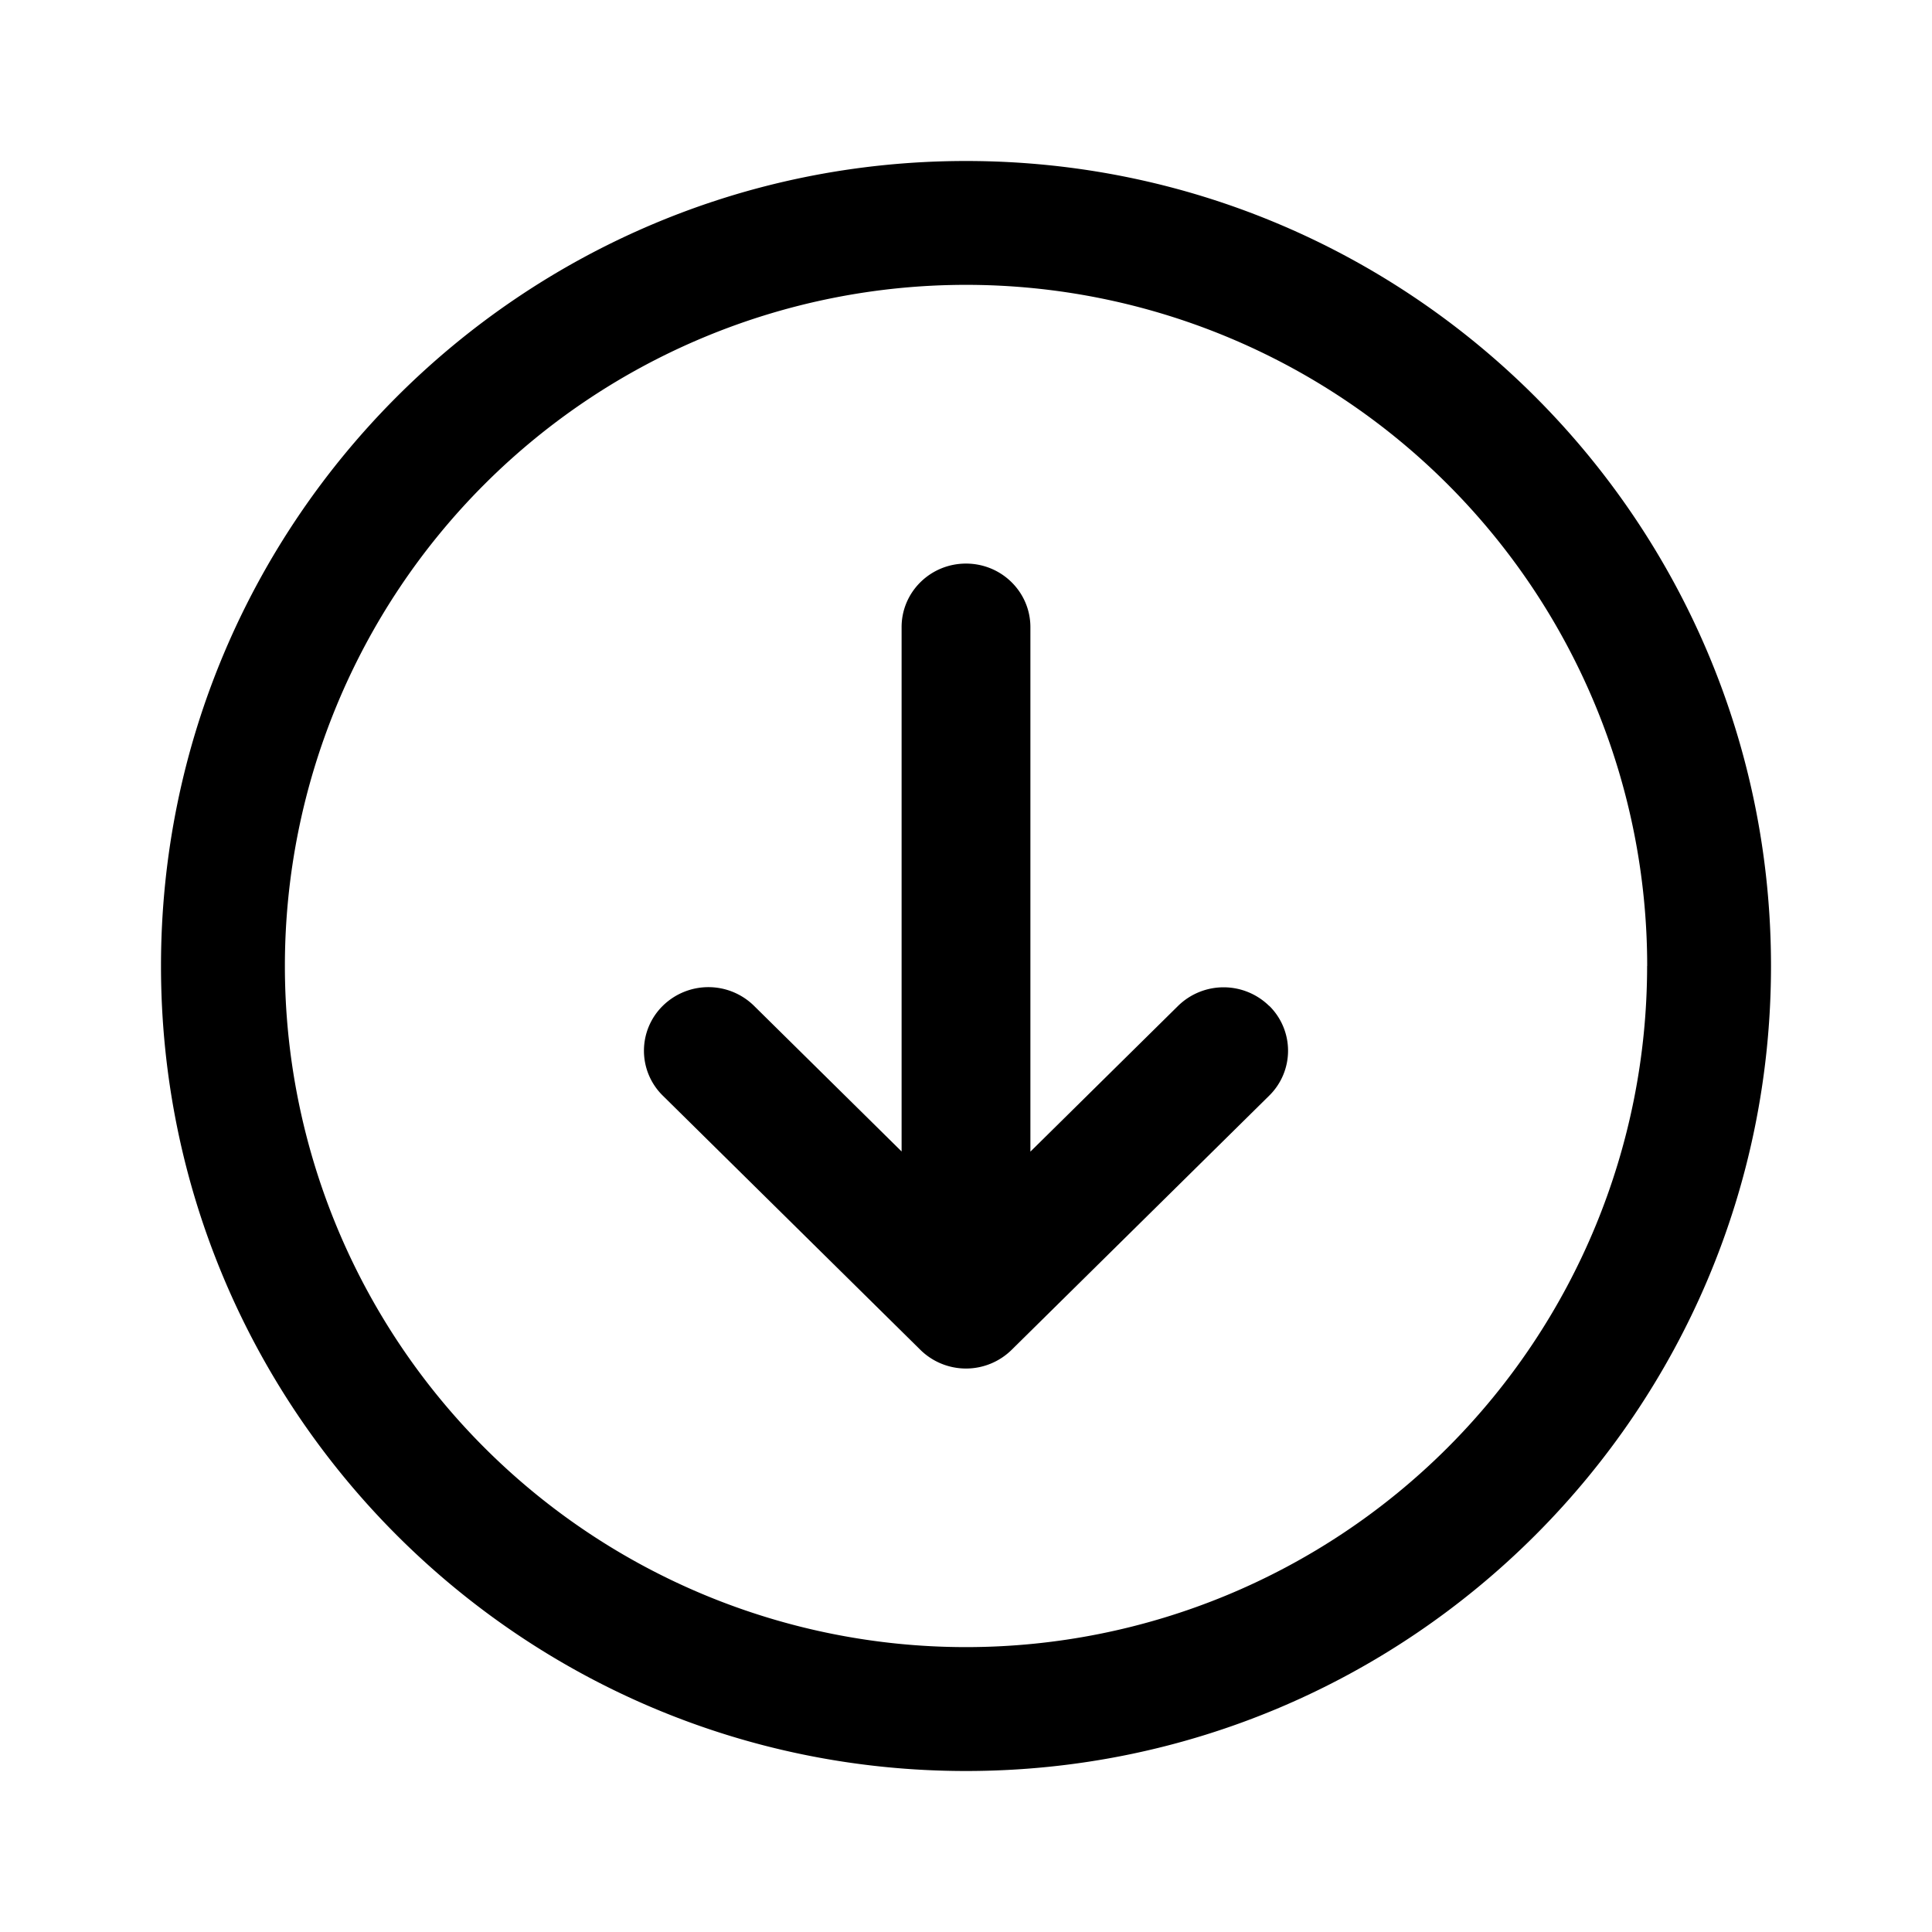 <svg xmlns="http://www.w3.org/2000/svg" width="24" height="24" fill="none"><path fill="#000" fill-rule="evenodd" d="M20.462 12a8.461 8.461 0 1 0-16.923 0 8.461 8.461 0 0 0 16.922 0ZM12 2c5.523 0 10 4.477 10 10s-4.477 10-10 10S2 17.523 2 12 6.477 2 12 2Z" clip-rule="evenodd"/><path fill="#000" fill-rule="evenodd" d="M15.766 12.494a.782.782 0 0 1 0 1.117l-3.2 3.158a.808.808 0 0 1-1.132 0l-3.2-3.158a.782.782 0 0 1 0-1.117.808.808 0 0 1 1.132 0l1.834 1.81V7.79c0-.436.358-.789.8-.789.442 0 .8.353.8.79v6.515l1.834-1.81a.808.808 0 0 1 1.132 0Z" clip-rule="evenodd"/></svg>